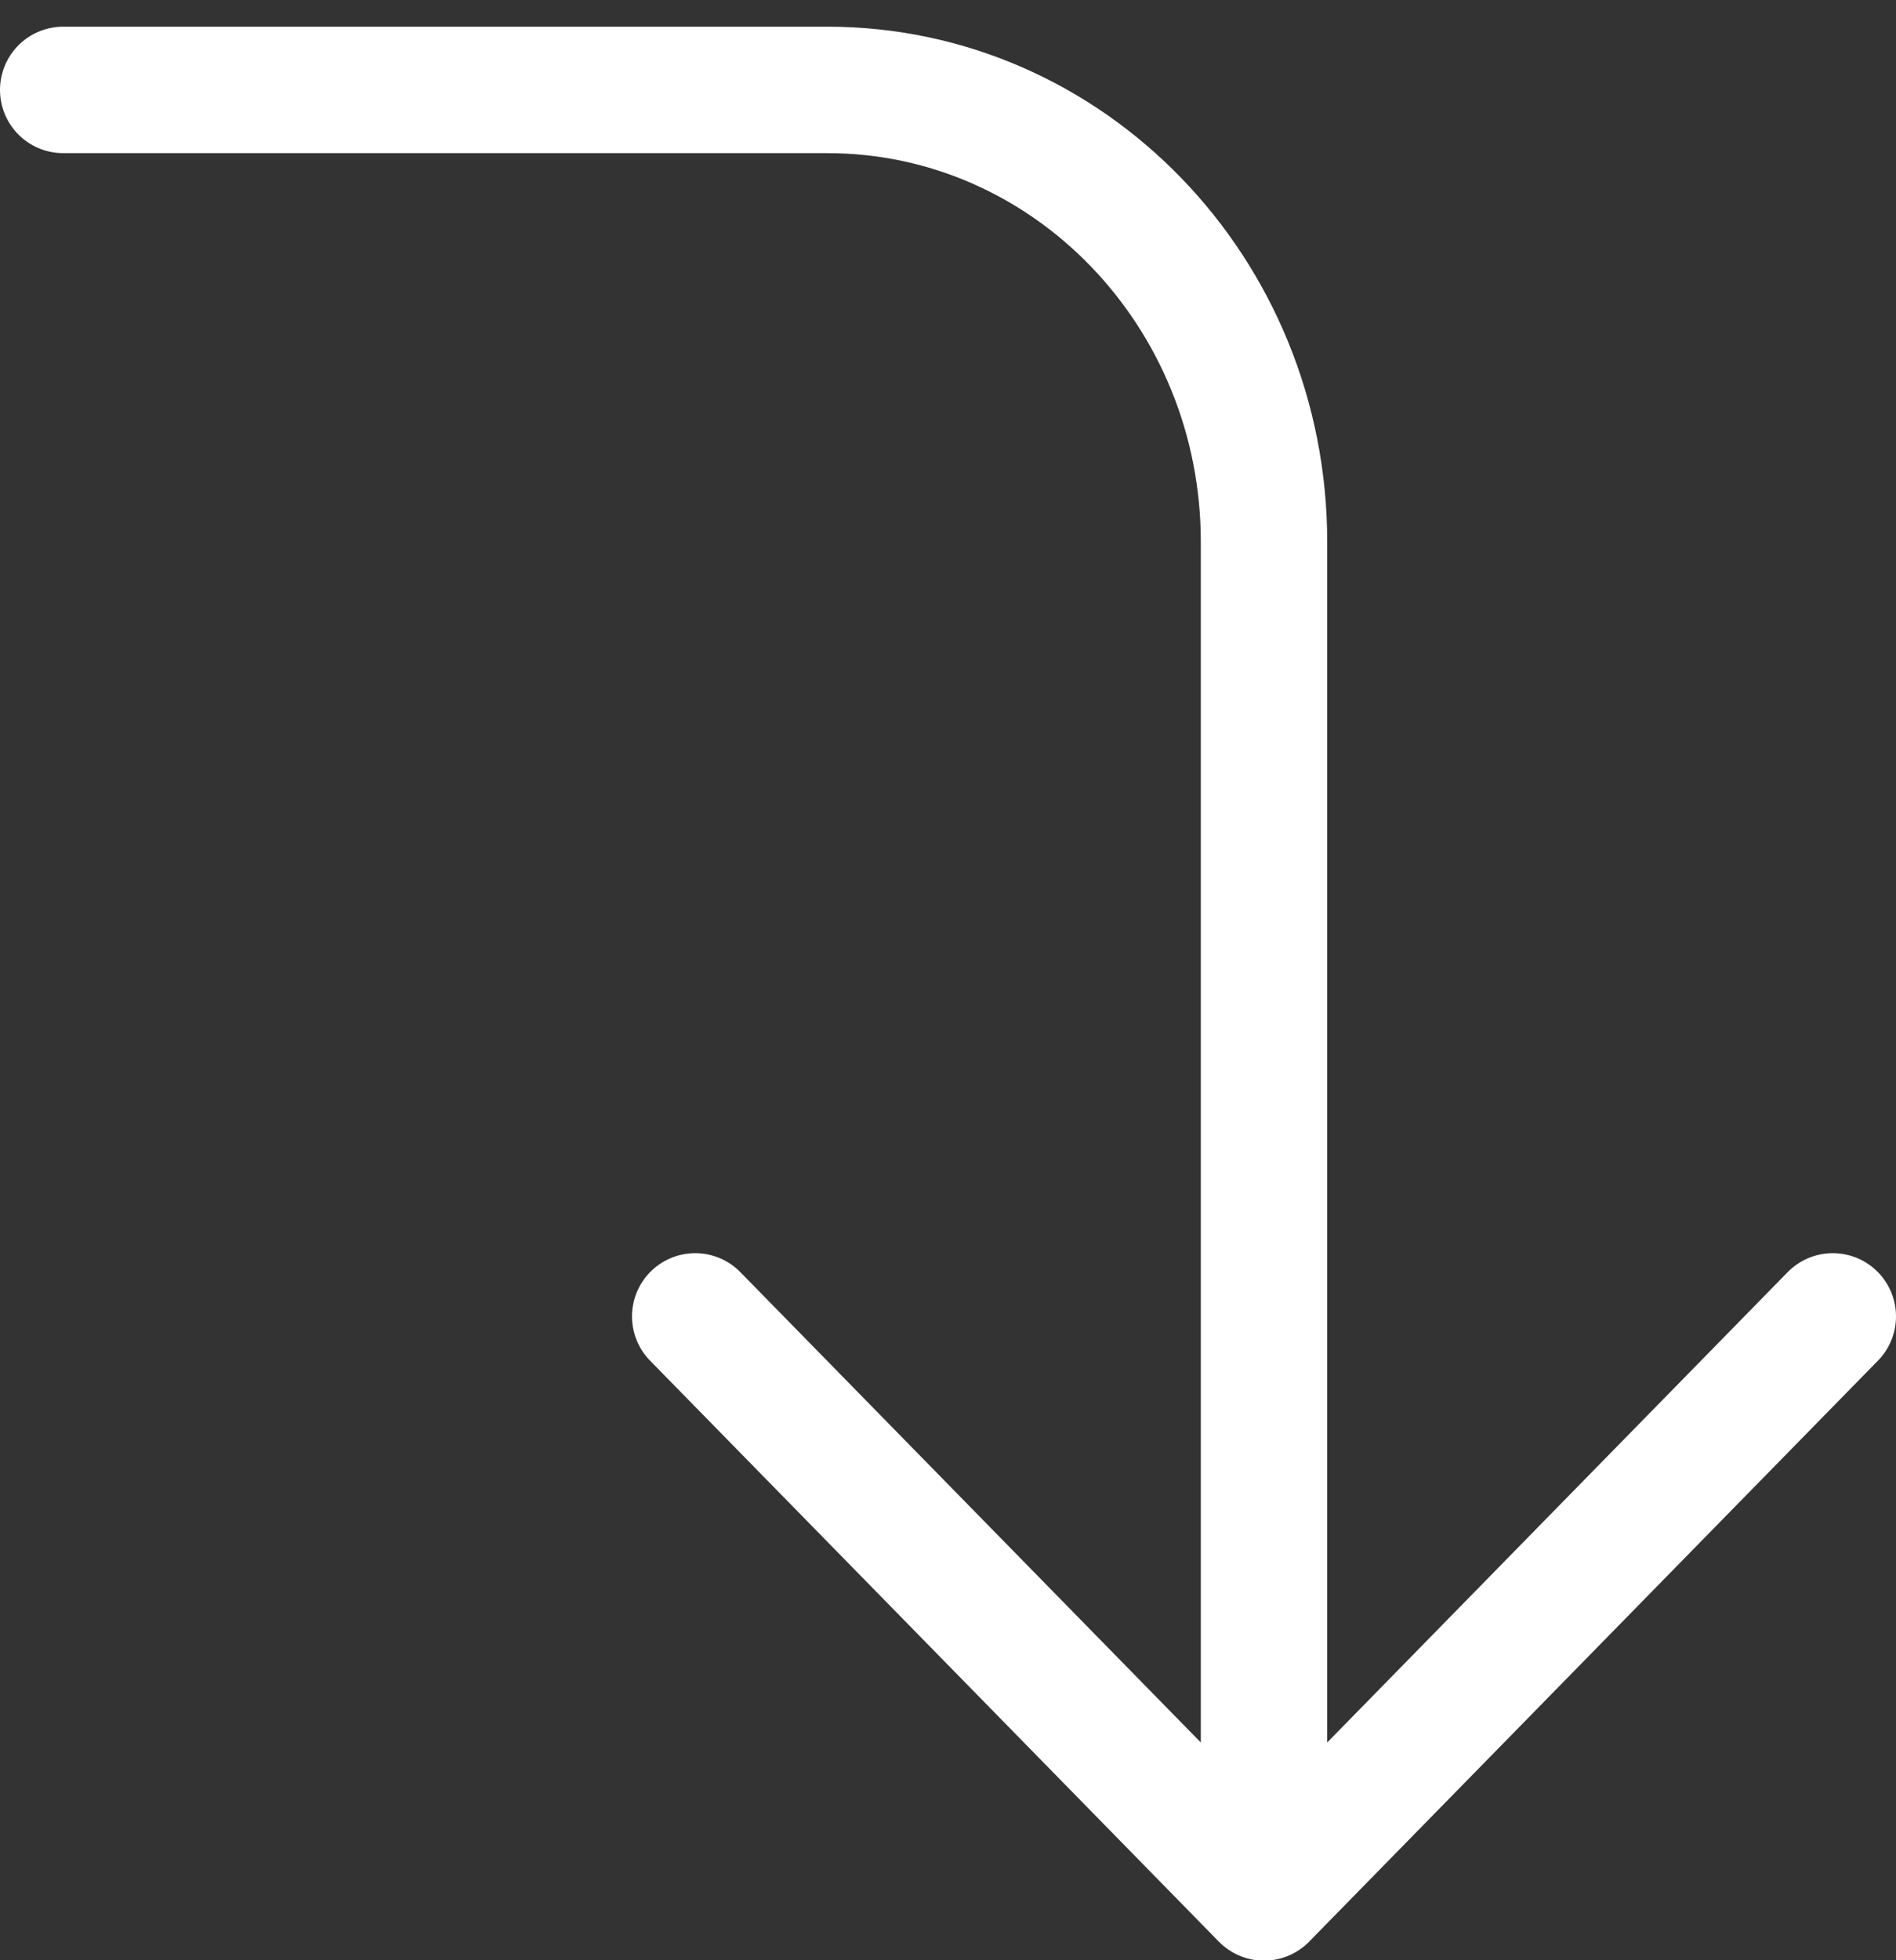 <?xml version="1.0" encoding="UTF-8"?>
<svg width="30px" height="31px" viewBox="0 0 30 31" version="1.1" xmlns="http://www.w3.org/2000/svg" xmlns:xlink="http://www.w3.org/1999/xlink">
    <rect x="0" y="0" width="30" height="31" fill="#333333" stroke="none"/>
    <!-- Generator: Sketch 57.1 (83088) - https://sketch.com -->
    <title>svg/white/icon / corner-right-down</title>
    <desc>Created with Sketch.</desc>
    <g id="**-Sticker-Sheets" stroke="none" stroke-width="1" fill="none" fill-rule="evenodd" stroke-linecap="round" stroke-linejoin="round">
        <g id="sticker-sheet--all--page-2" transform="translate(-866, -2917)" stroke="#FFFFFF" stroke-width="2">
            <g id="icon-preview-row-copy-79" transform="translate(0, 2890)">
                <g id="Icon-Row">
                    <g id="icon-/-corner-right-down" transform="translate(857, 18.214)">
                        <path d="M20,29.604 L29,38.792 L38,29.604 M10,10.208 L22.091,10.208 C25.907,10.208 29,13.408 29,17.354 L29,38.792" id="Combined-Shape"></path>
                    </g>
                </g>
            </g>
        </g>
    </g>
</svg>